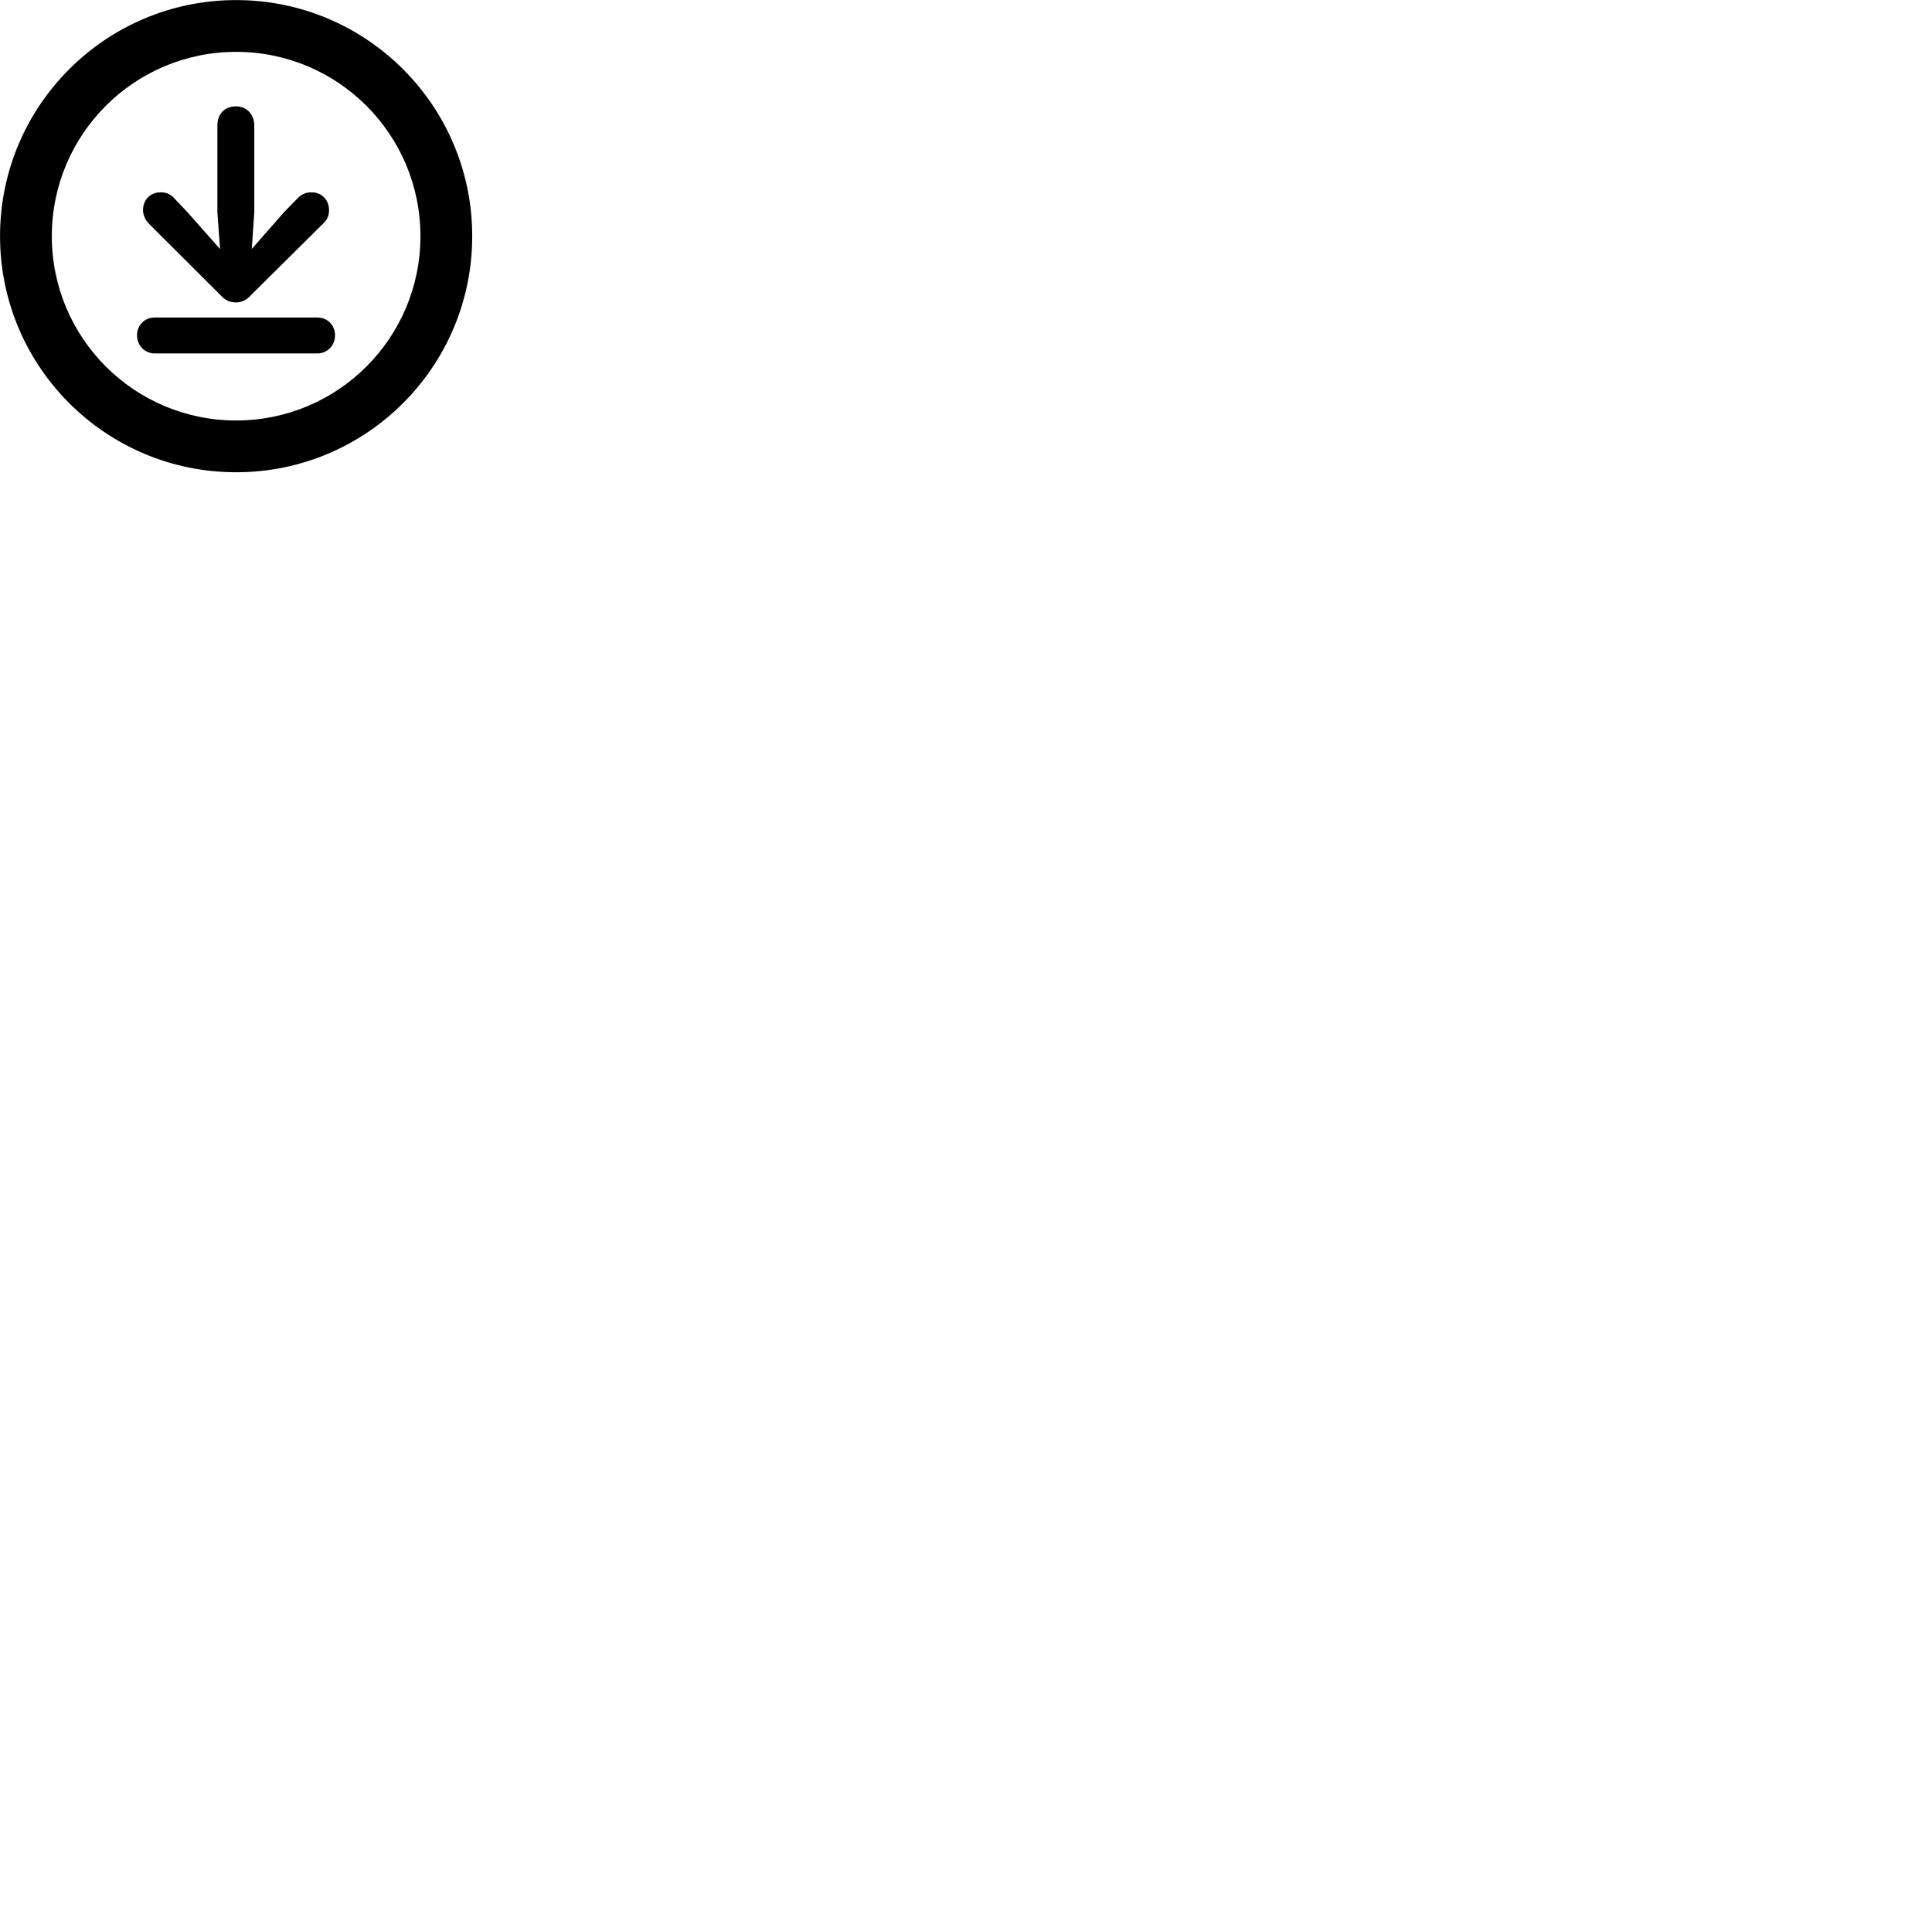 
        <svg xmlns="http://www.w3.org/2000/svg" viewBox="0 0 100 100">
            <path d="M12.222 24.444C18.972 24.444 24.442 18.974 24.442 12.224C24.442 5.474 18.972 0.004 12.222 0.004C5.472 0.004 0.002 5.474 0.002 12.224C0.002 18.974 5.472 24.444 12.222 24.444ZM12.222 21.764C6.952 21.764 2.682 17.494 2.682 12.224C2.682 6.954 6.952 2.684 12.222 2.684C17.492 2.684 21.762 6.954 21.762 12.224C21.762 17.494 17.492 21.764 12.222 21.764ZM12.212 15.654C12.482 15.654 12.722 15.544 12.912 15.354L16.722 11.574C16.942 11.384 17.032 11.134 17.032 10.884C17.032 10.344 16.652 9.954 16.122 9.954C15.842 9.954 15.612 10.054 15.422 10.244L14.692 10.994L13.032 12.884L13.162 10.994V6.494C13.162 5.914 12.762 5.504 12.212 5.504C11.622 5.504 11.252 5.914 11.252 6.494V10.994L11.392 12.894L9.702 10.984L9.002 10.244C8.822 10.054 8.612 9.954 8.322 9.954C7.782 9.954 7.402 10.334 7.402 10.884C7.402 11.114 7.522 11.394 7.702 11.574L11.492 15.354C11.682 15.554 11.932 15.654 12.212 15.654ZM8.012 18.294H16.422C16.942 18.294 17.342 17.884 17.342 17.354C17.342 16.824 16.942 16.434 16.422 16.434H8.012C7.492 16.434 7.092 16.824 7.092 17.354C7.092 17.884 7.492 18.294 8.012 18.294Z" />
        </svg>
    